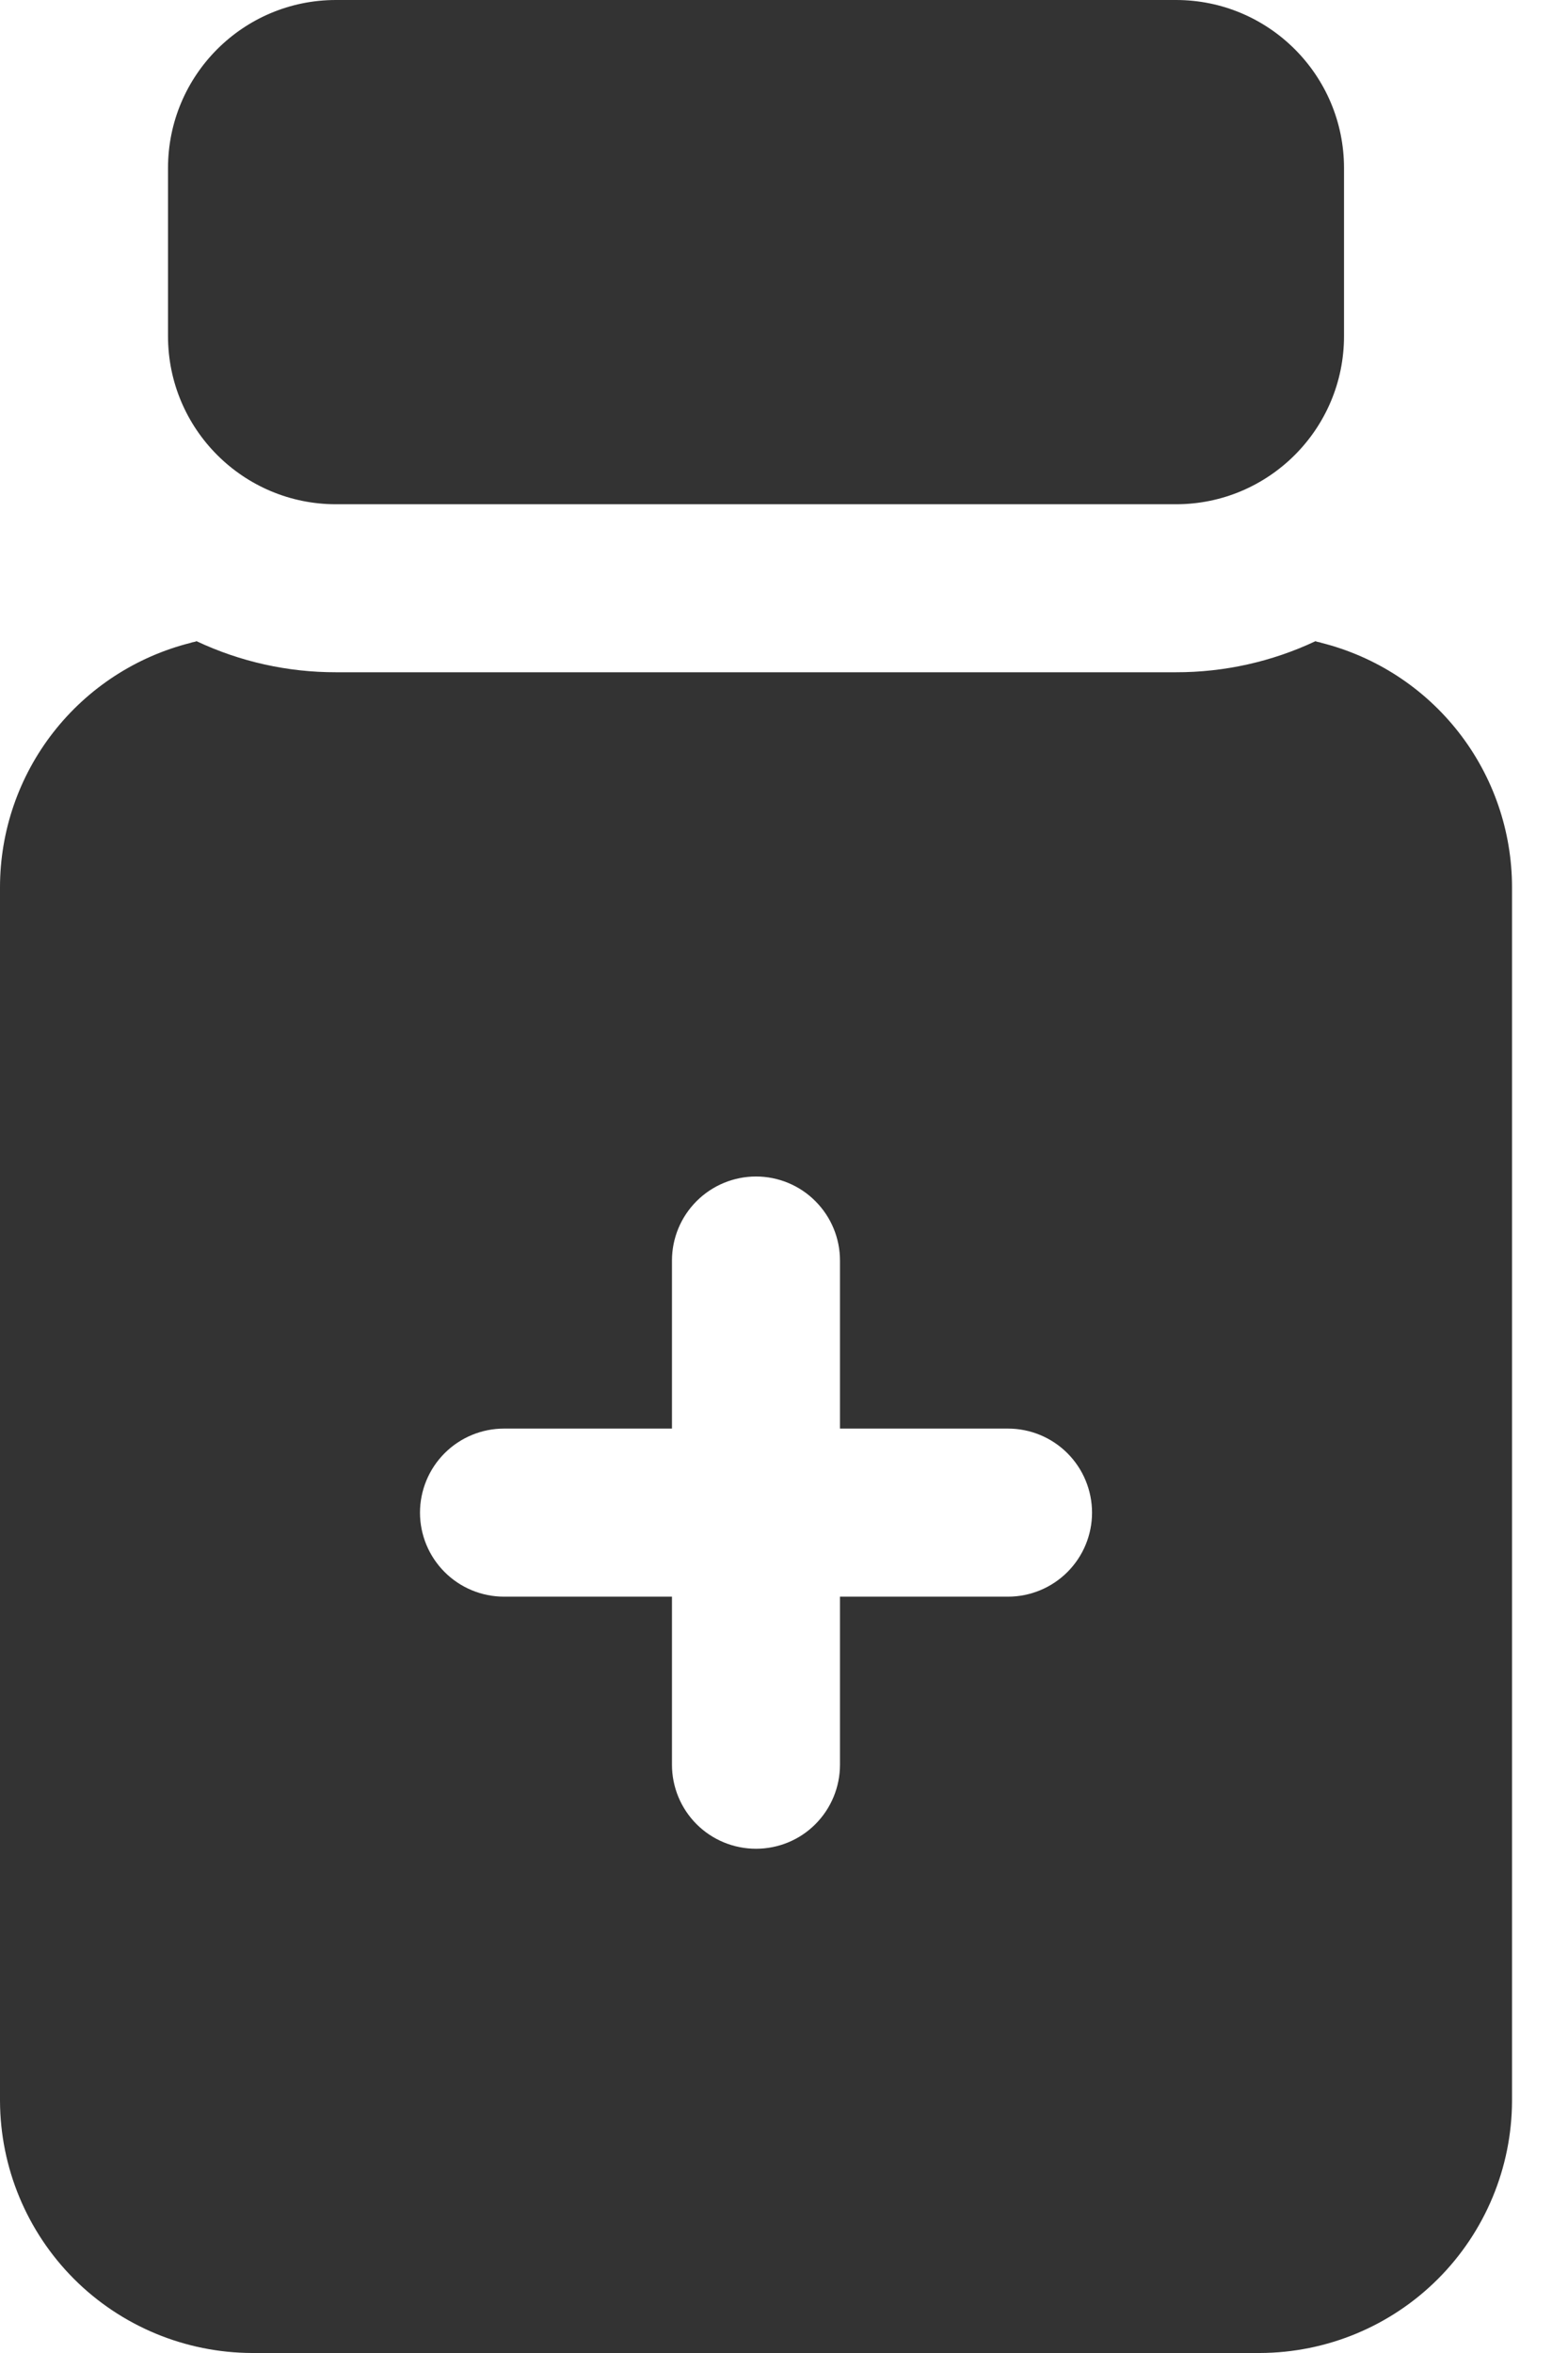 <svg width="20" height="30" viewBox="0 0 20 30" fill="none" xmlns="http://www.w3.org/2000/svg">
<path d="M15 0H4.285C3.102 0 2.143 0.959 2.143 2.143V4.286C2.143 5.469 3.102 6.429 4.285 6.429H15C16.183 6.429 17.143 5.469 17.143 4.286V2.143C17.143 0.959 16.183 0 15 0Z" fill="black" fill-opacity="0.8"/>
<path d="M16.854 8.196C16.832 8.186 16.8 8.186 16.779 8.175C16.222 8.437 15.615 8.572 15 8.571H4.286C3.671 8.572 3.063 8.437 2.507 8.175C2.486 8.186 2.454 8.186 2.432 8.196C1.737 8.371 1.121 8.772 0.68 9.337C0.239 9.902 -4.10273e-05 10.598 5.27602e-09 11.314V26.786C0.003 27.637 0.342 28.453 0.944 29.056C1.546 29.658 2.363 29.997 3.214 30H16.071C16.923 29.997 17.739 29.658 18.341 29.056C18.944 28.453 19.283 27.637 19.286 26.786V11.314C19.286 10.598 19.047 9.902 18.606 9.337C18.165 8.772 17.549 8.371 16.854 8.196ZM12.857 20.357H10.714V22.5C10.714 22.784 10.601 23.057 10.4 23.258C10.2 23.459 9.927 23.571 9.643 23.571C9.359 23.571 9.086 23.459 8.885 23.258C8.684 23.057 8.571 22.784 8.571 22.5V20.357H6.429C6.144 20.357 5.872 20.244 5.671 20.043C5.47 19.842 5.357 19.57 5.357 19.286C5.357 19.002 5.47 18.729 5.671 18.528C5.872 18.327 6.144 18.214 6.429 18.214H8.571V16.071C8.571 15.787 8.684 15.515 8.885 15.314C9.086 15.113 9.359 15 9.643 15C9.927 15 10.2 15.113 10.4 15.314C10.601 15.515 10.714 15.787 10.714 16.071V18.214H12.857C13.141 18.214 13.414 18.327 13.615 18.528C13.816 18.729 13.929 19.002 13.929 19.286C13.929 19.57 13.816 19.842 13.615 20.043C13.414 20.244 13.141 20.357 12.857 20.357Z" fill="black" fill-opacity="0.8"/>
</svg>
